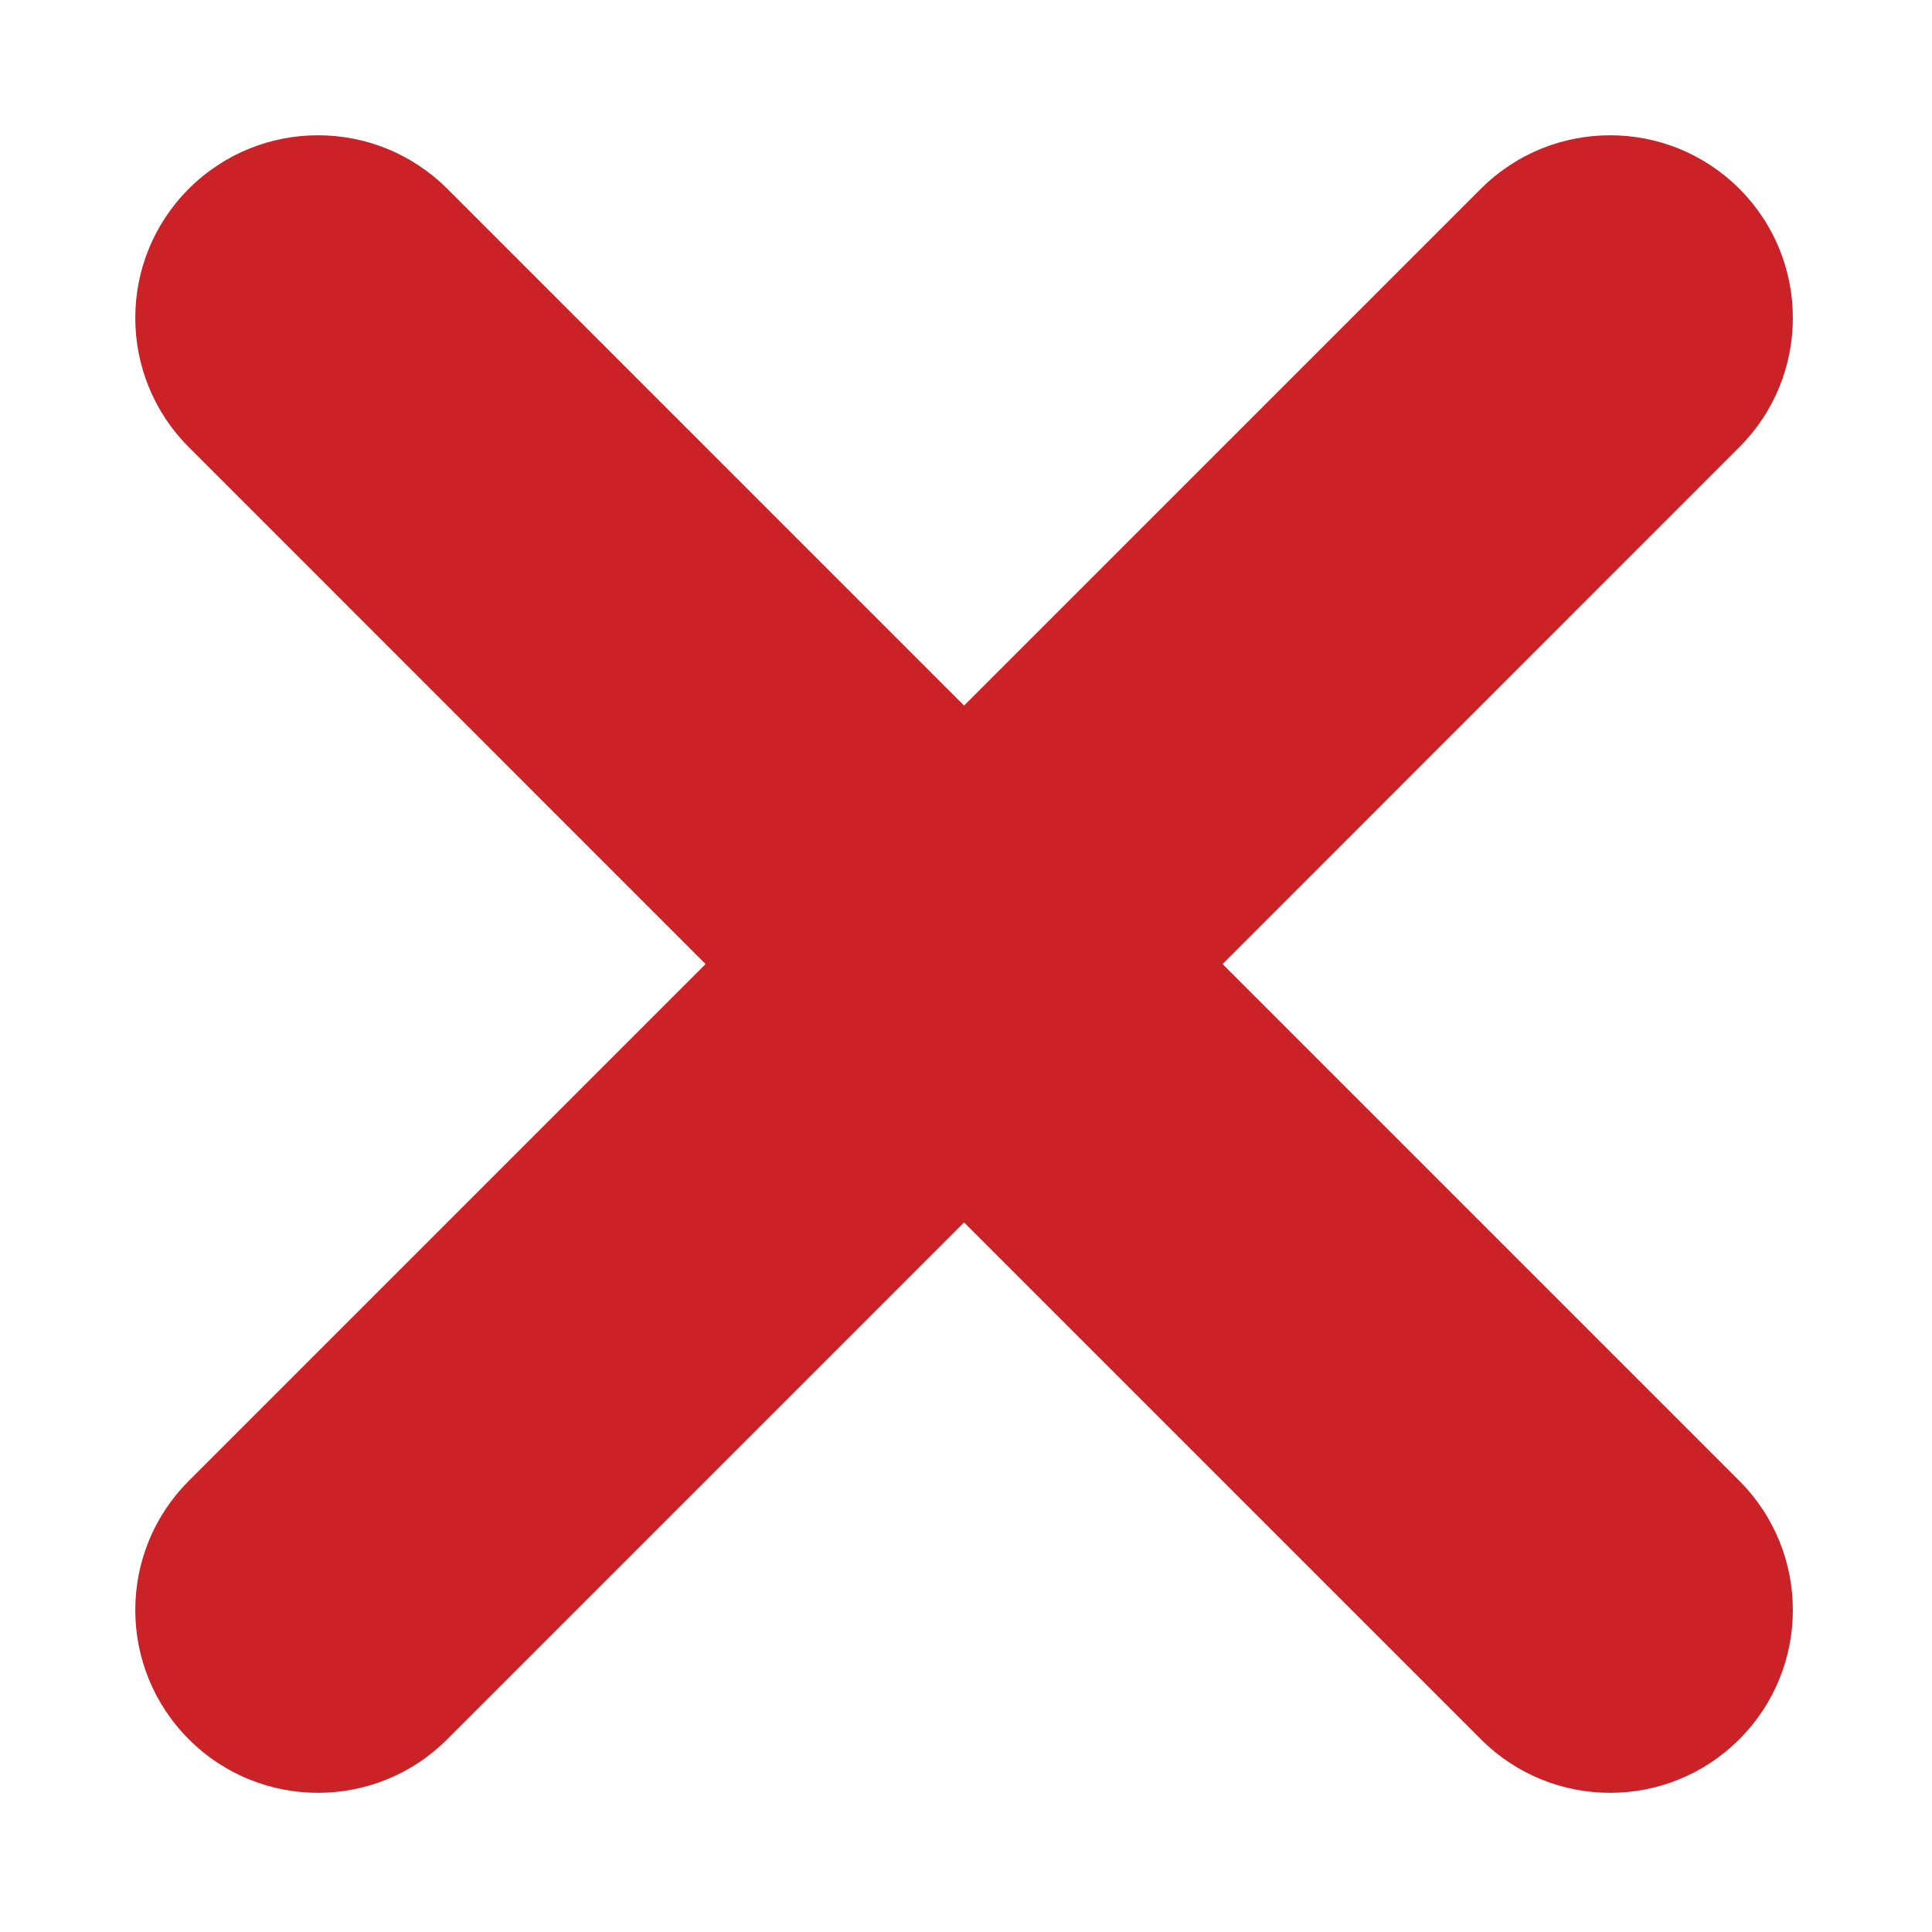 <?xml version="1.0" encoding="utf-8"?>
<!DOCTYPE svg PUBLIC "-//W3C//DTD SVG 1.1//EN" "http://www.w3.org/Graphics/SVG/1.1/DTD/svg11.dtd">
<svg version="1.1" baseProfile="full"
 xmlns="http://www.w3.org/2000/svg"
 xmlns:xlink="http://www.w3.org/1999/xlink"
 xmlns:ev="http://www.w3.org/2001/xml-events" 
  height="14px" 
  width="14px" 
>
<path fill="rgb( 203, 34, 39 )"
 d="M8.859,6.986 C8.859,6.986 12.604,10.731 12.604,10.731 C13.121,11.248 13.121,12.086 12.604,12.603 C12.087,13.121 11.248,13.121 10.731,12.603 C10.731,12.603 6.986,8.858 6.986,8.858 C6.986,8.858 3.241,12.603 3.241,12.603 C2.724,13.121 1.885,13.121 1.368,12.603 C0.851,12.086 0.851,11.248 1.368,10.731 C1.368,10.731 5.113,6.986 5.113,6.986 C5.113,6.986 1.368,3.24 1.368,3.24 C0.851,2.723 0.851,1.885 1.368,1.368 C1.885,0.851 2.724,0.851 3.241,1.368 C3.241,1.368 6.986,5.113 6.986,5.113 C6.986,5.113 10.731,1.368 10.731,1.368 C11.248,0.851 12.087,0.851 12.604,1.368 C13.121,1.885 13.121,2.723 12.604,3.24 C12.604,3.24 8.859,6.986 8.859,6.986 Z "/>
</svg>
